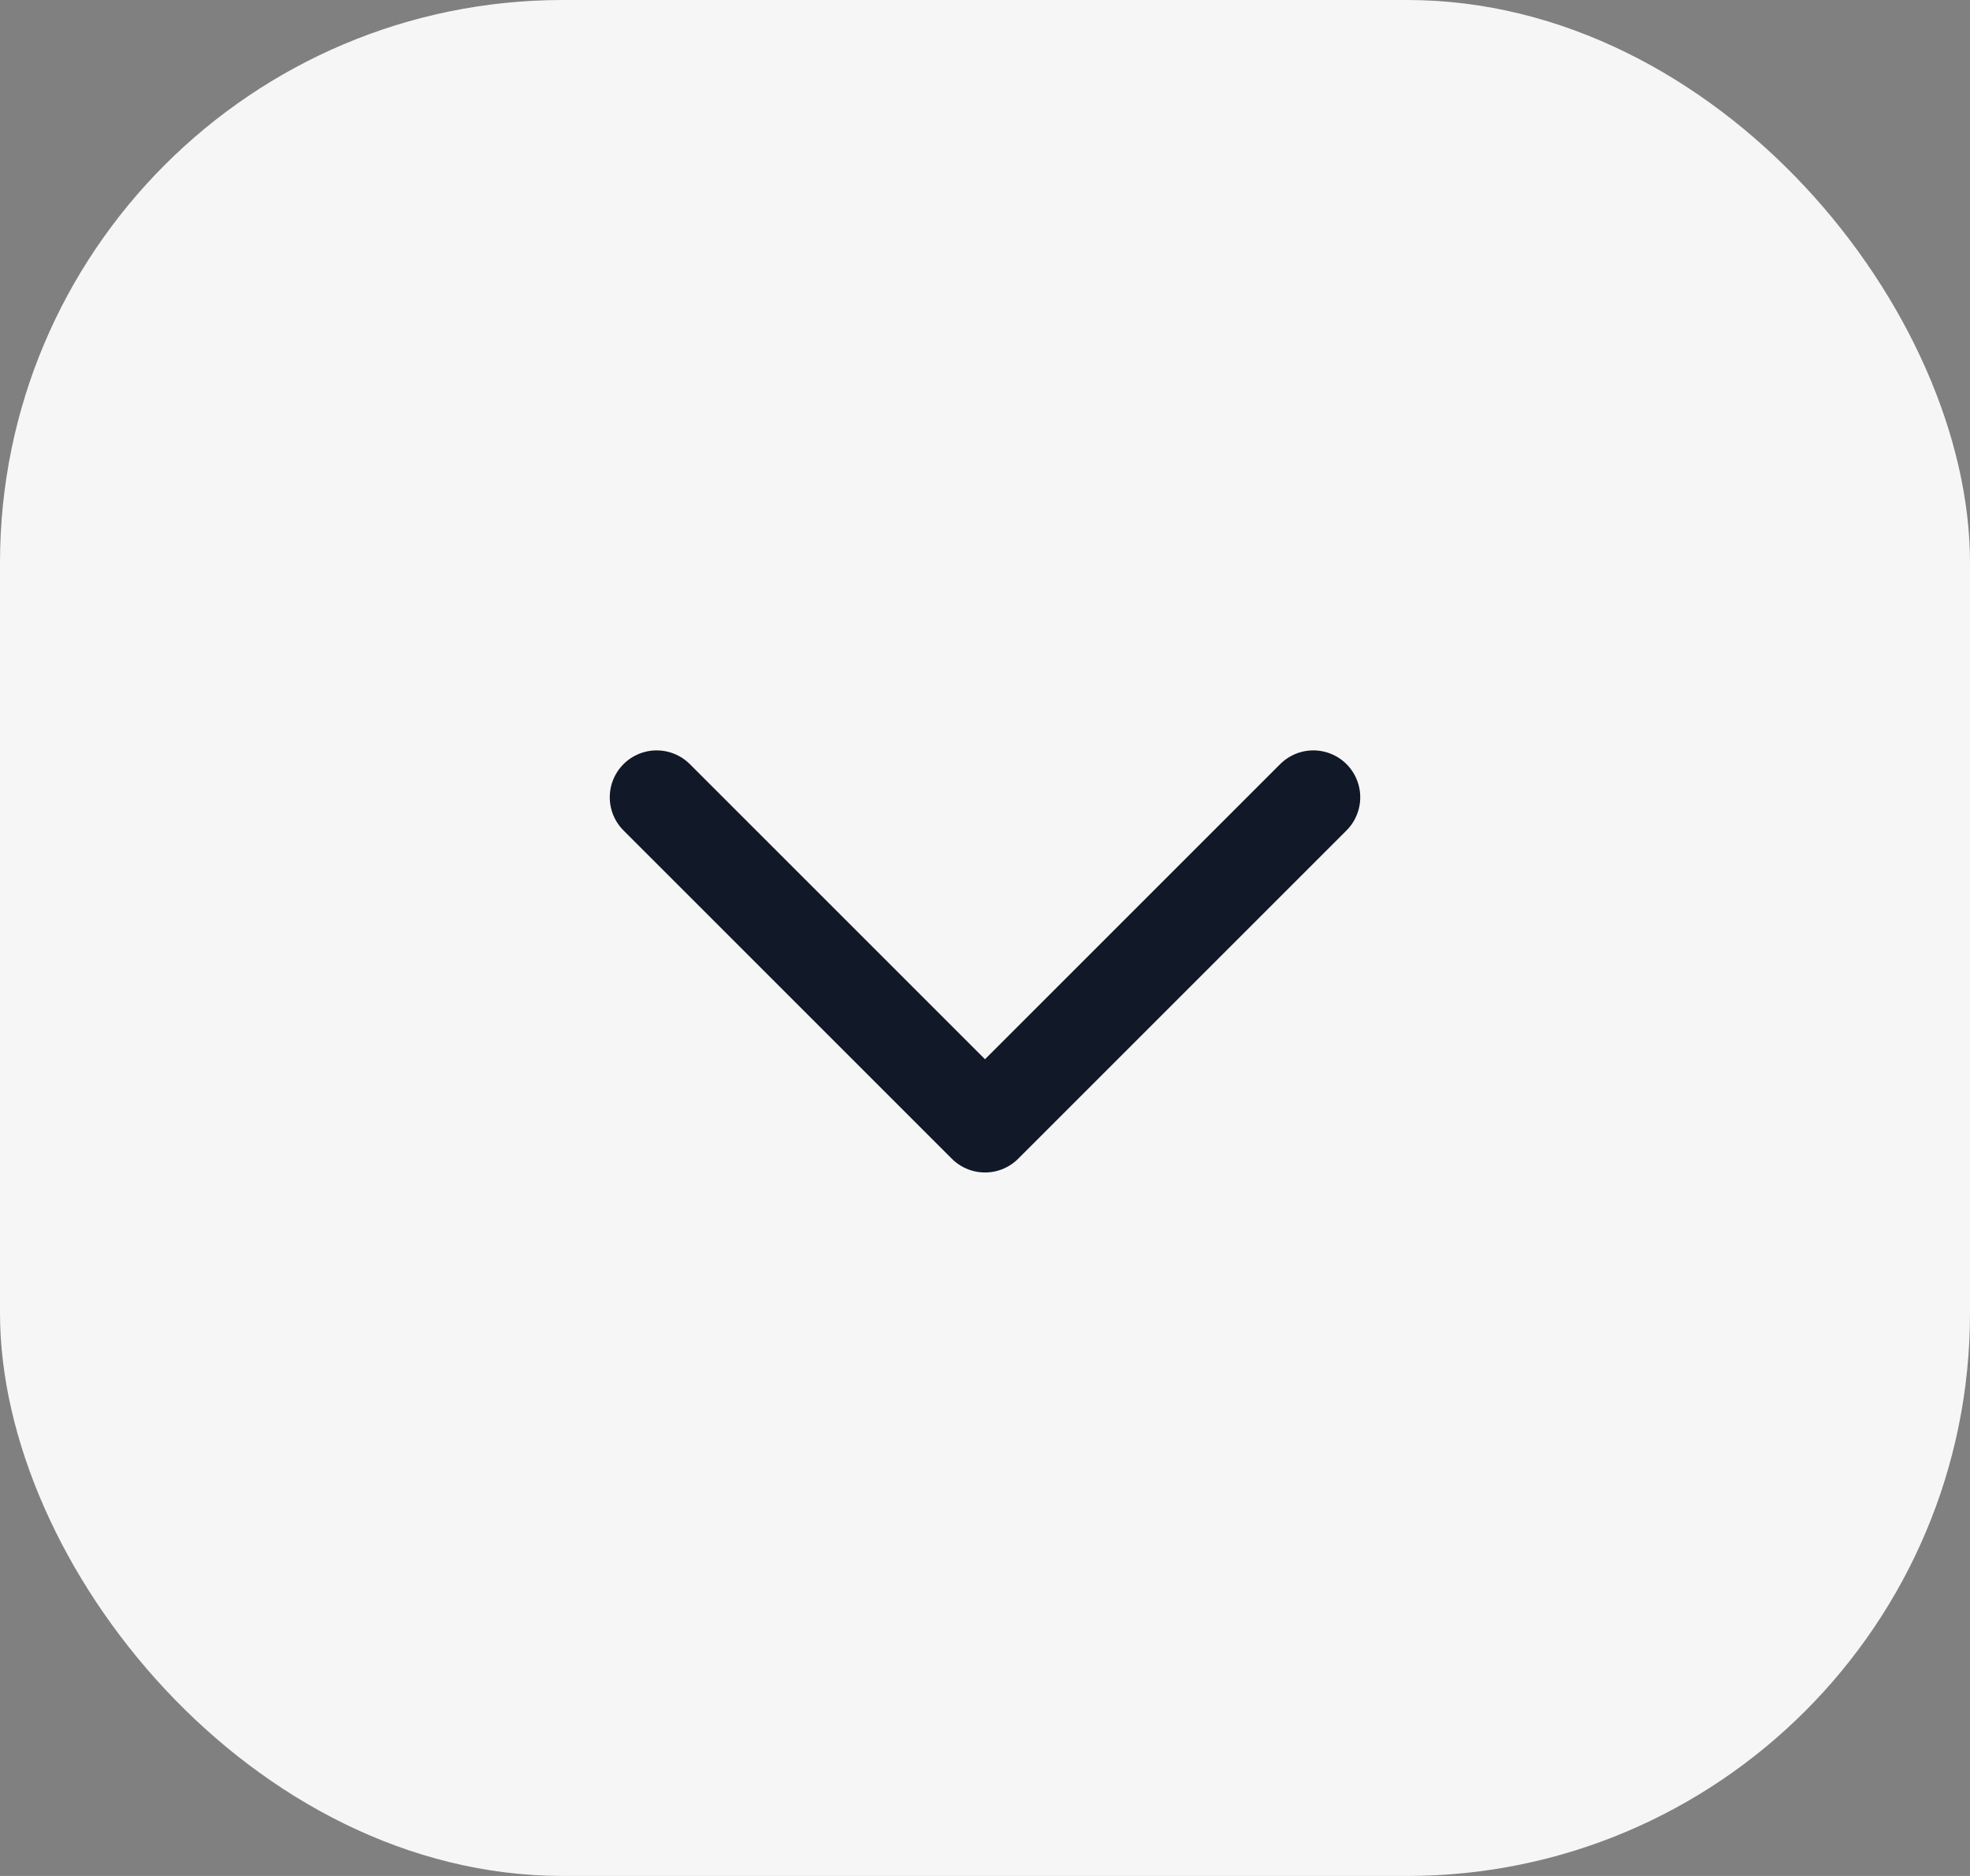 <svg width="42" height="40" viewBox="0 0 42 40" fill="none" xmlns="http://www.w3.org/2000/svg">
<rect x="0" y="0" width="42" height="40" fill="#808080" stroke="none"/>
<rect width="42" height="40" rx="12" fill="#F6F6F6"/>
<path d="M28 17L21 24L14 17" stroke="#111827" stroke-width="2" stroke-linecap="round" stroke-linejoin="round"/>
</svg>
